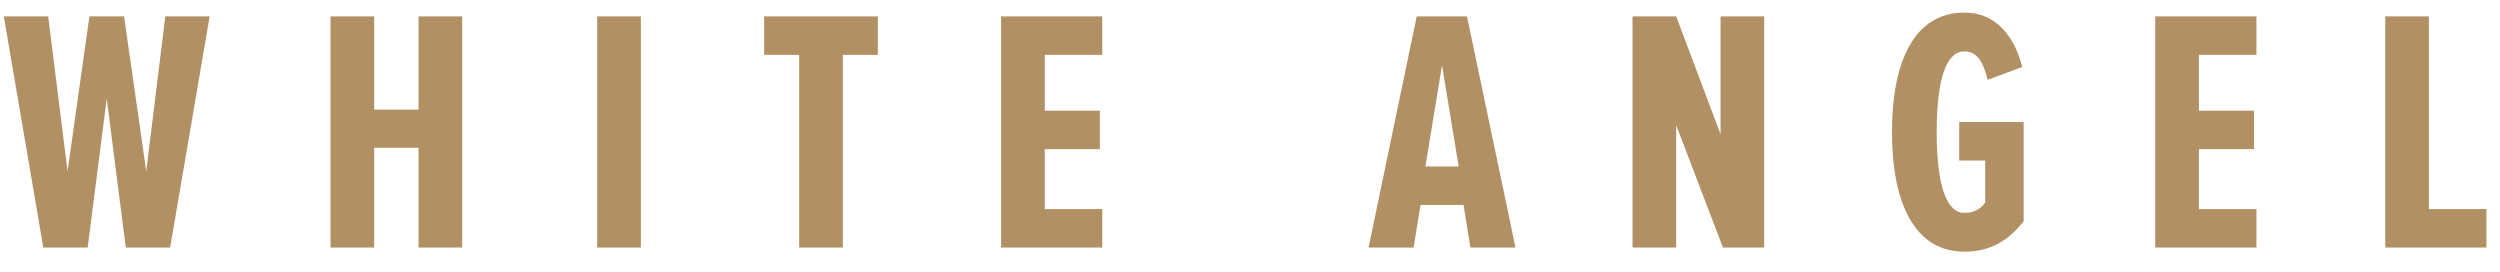<?xml version="1.0" encoding="UTF-8"?>
<svg width="101px" height="11px" viewBox="0 0 101 11" version="1.1" xmlns="http://www.w3.org/2000/svg" xmlns:xlink="http://www.w3.org/1999/xlink">
    <!-- Generator: Sketch 51.3 (57544) - http://www.bohemiancoding.com/sketch -->
    <title>3</title>
    <desc>Created with Sketch.</desc>
    <defs></defs>
    <g id="IOS" stroke="none" stroke-width="1" fill="none" fill-rule="evenodd">
        <g id="3" fill="#B19163">
            <path d="M6.874,10 L5.082,10 L4.312,3.98 L3.542,10 L1.75,10 L0.154,0.662 L1.946,0.662 L2.73,6.92 L3.612,0.662 L5.012,0.662 L5.908,6.92 L6.678,0.662 L8.47,0.662 L6.874,10 Z M18.672,10 L16.908,10 L16.908,5.968 L15.116,5.968 L15.116,10 L13.352,10 L13.352,0.662 L15.116,0.662 L15.116,4.428 L16.908,4.428 L16.908,0.662 L18.672,0.662 L18.672,10 Z M25.892,10 L24.128,10 L24.128,0.662 L25.892,0.662 L25.892,10 Z M34.05,10 L32.286,10 L32.286,2.216 L30.872,2.216 L30.872,0.662 L35.464,0.662 L35.464,2.216 L34.05,2.216 L34.05,10 Z M44.532,10 L40.444,10 L40.444,0.662 L44.532,0.662 L44.532,2.216 L42.208,2.216 L42.208,4.47 L44.434,4.47 L44.434,6.024 L42.208,6.024 L42.208,8.446 L44.532,8.446 L44.532,10 Z M61.226,10 L59.406,10 L59.126,8.278 L57.39,8.278 L57.11,10 L55.29,10 L57.236,0.662 L59.266,0.662 L61.226,10 Z M58.93,6.724 L58.258,2.636 L57.586,6.724 L58.93,6.724 Z M71.274,10 L69.608,10 L67.718,5.058 L67.718,10 L65.954,10 L65.954,0.662 L67.718,0.662 L69.51,5.422 L69.51,0.662 L71.274,0.662 L71.274,10 Z M79.362,10.168 C77.346,10.168 76.436,8.194 76.436,5.338 C76.436,2.468 77.346,0.508 79.362,0.508 C80.664,0.508 81.392,1.502 81.7,2.706 L80.3,3.224 C80.146,2.58 79.908,2.076 79.362,2.076 C78.662,2.076 78.242,3.098 78.242,5.338 C78.242,7.564 78.662,8.6 79.362,8.6 C79.754,8.6 80.02,8.446 80.202,8.18 L80.202,6.486 L79.152,6.486 L79.152,4.932 L81.756,4.932 L81.756,8.936 C81.14,9.72 80.412,10.168 79.362,10.168 Z M91.16,10 L87.072,10 L87.072,0.662 L91.16,0.662 L91.16,2.216 L88.836,2.216 L88.836,4.47 L91.062,4.47 L91.062,6.024 L88.836,6.024 L88.836,8.446 L91.16,8.446 L91.16,10 Z M100.452,10 L96.364,10 L96.364,0.662 L98.128,0.662 L98.128,8.446 L100.452,8.446 L100.452,10 Z" id="White-angel"></path>
        </g>
    </g>
</svg>
